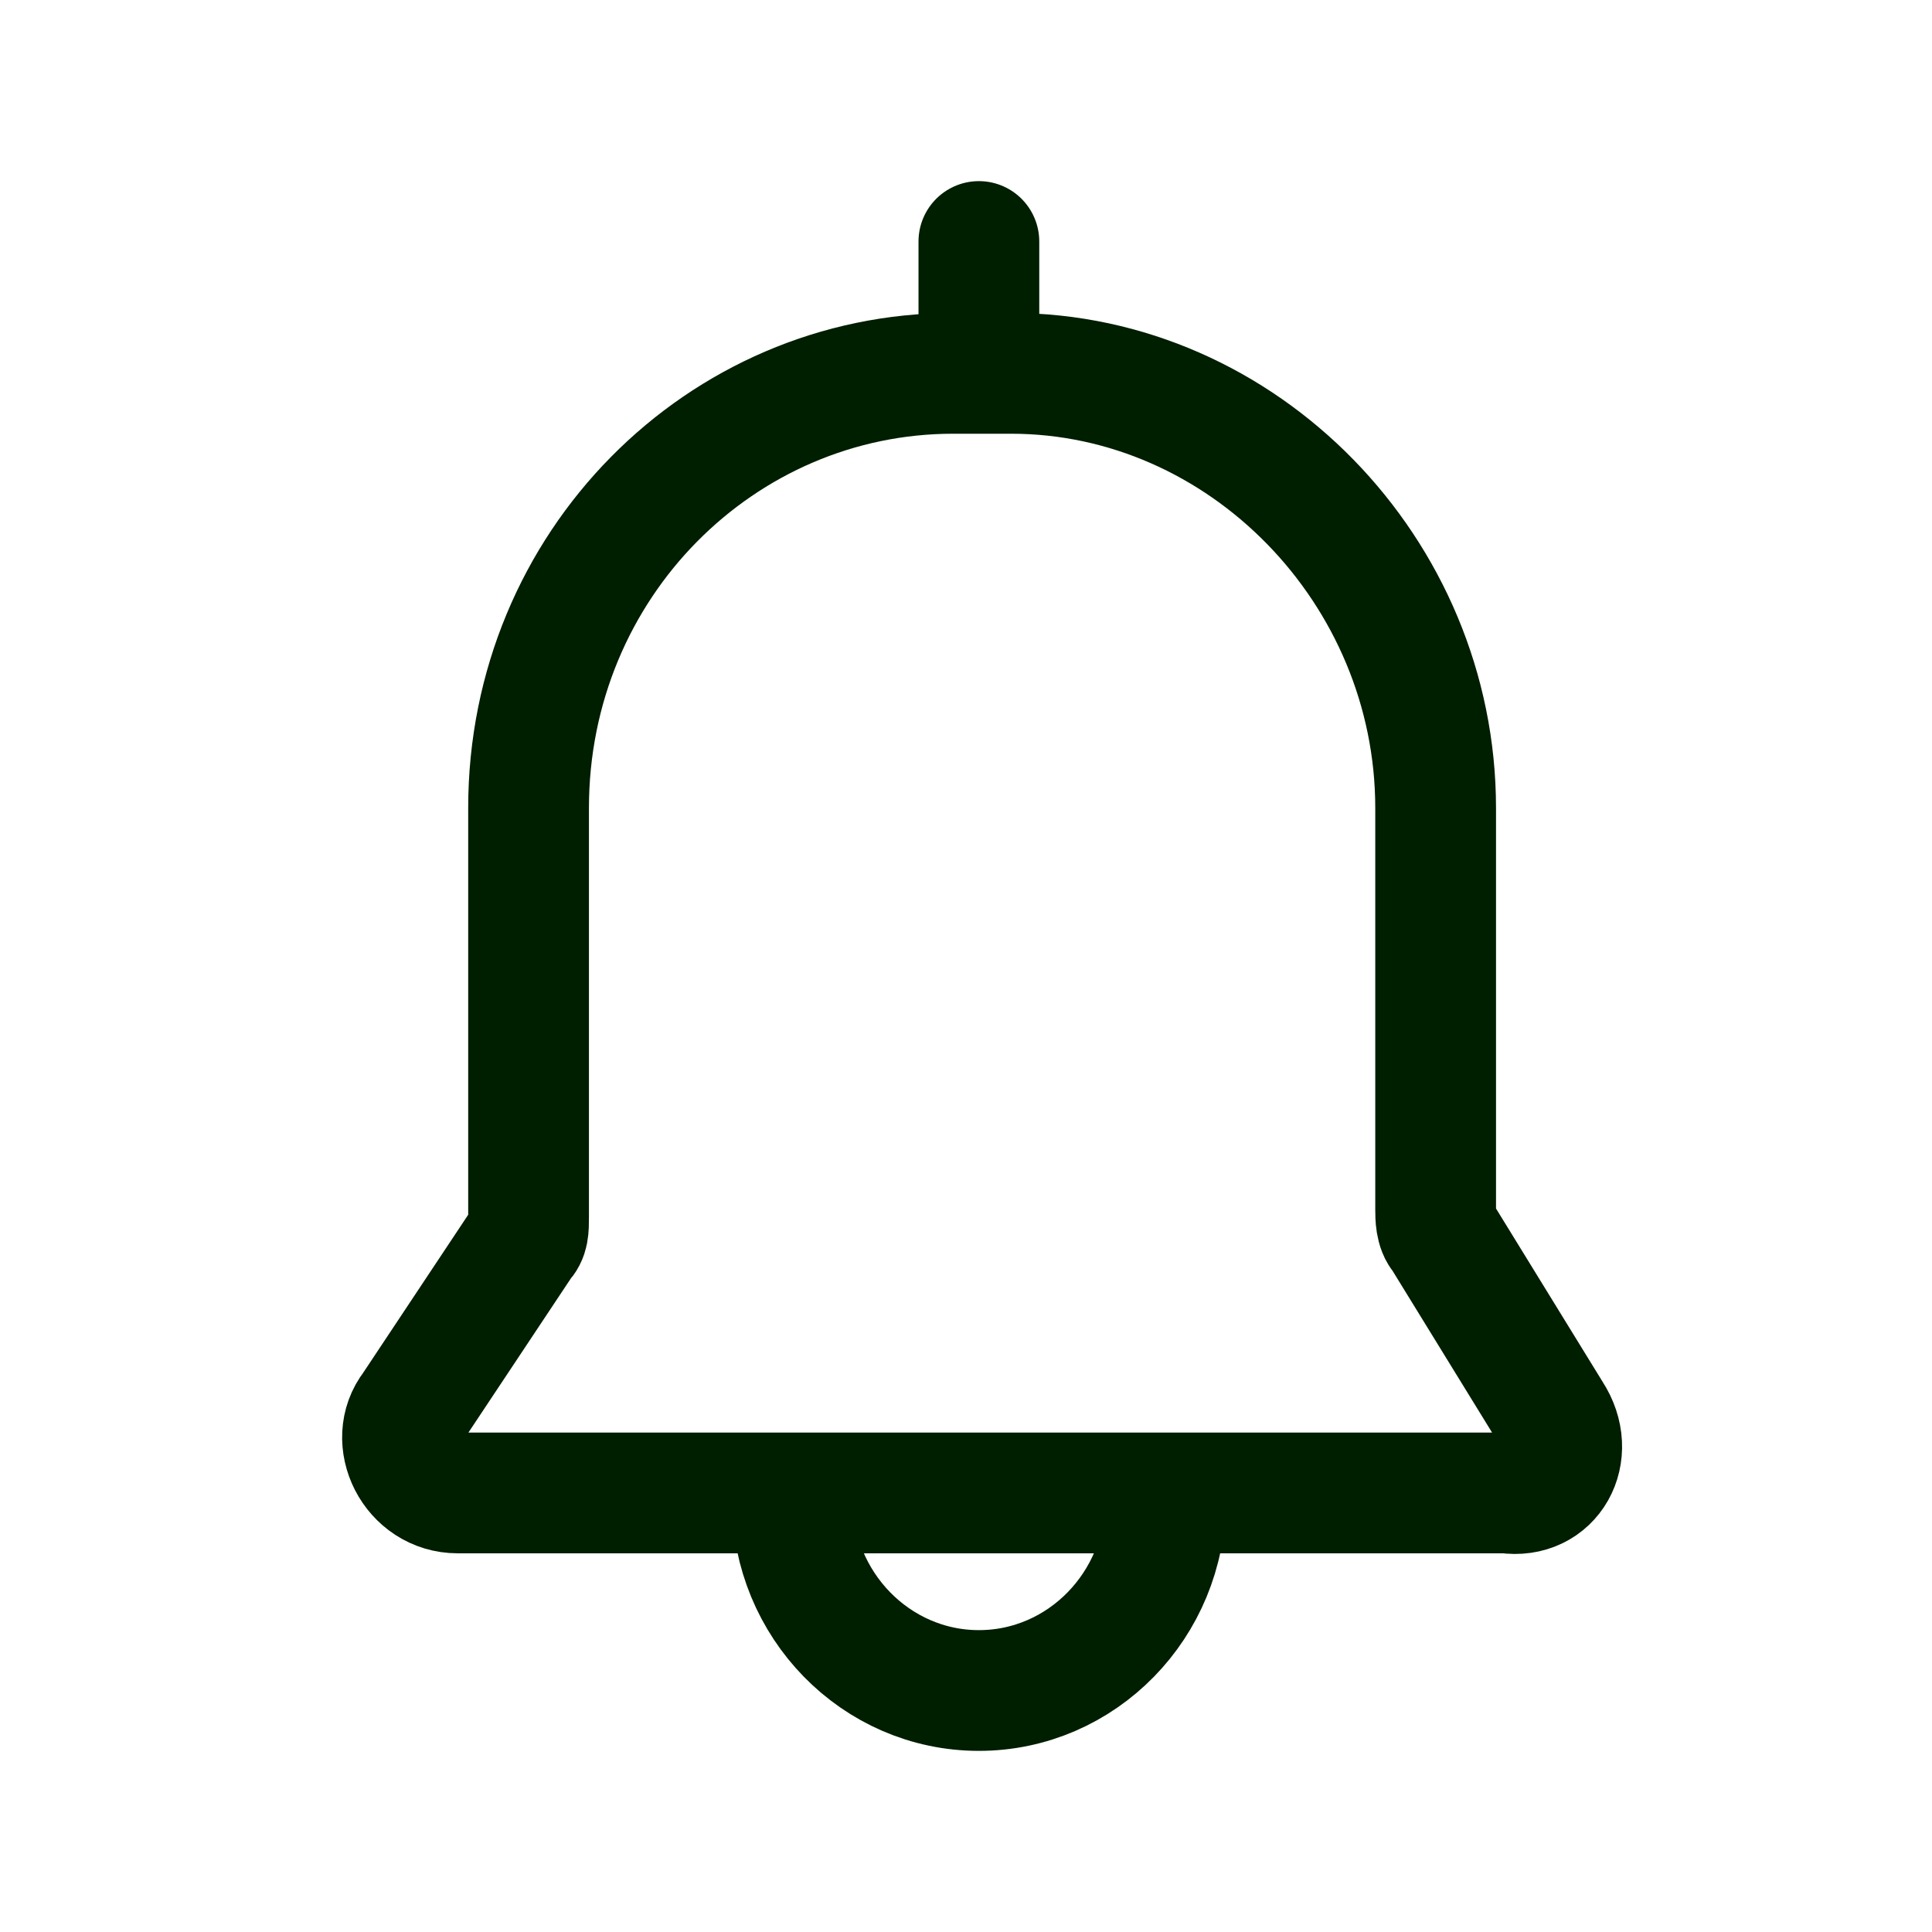 <svg xmlns="http://www.w3.org/2000/svg" fill="none" aria-hidden="true" viewBox="0 0 24 24" role="img"><path vector-effect="non-scaling-stroke" stroke="#001e00" stroke-linecap="round" stroke-linejoin="round" stroke-miterlimit="10" stroke-width="1.5" d="M19.273 17.564l-1.359-2.209c-.08-.082-.08-.245-.08-.327v-4.99c0-2.946-2.397-5.4-5.274-5.4h-.72c-2.877 0-5.274 2.372-5.274 5.4v5.072c0 .163 0 .245-.08.327l-1.359 2.045c-.32.41 0 1.064.56 1.064h13.027c.559.082.879-.491.559-.982z" clip-rule="evenodd"></path><path vector-effect="non-scaling-stroke" stroke="#001e00" stroke-linecap="round" stroke-linejoin="round" stroke-miterlimit="10" stroke-width="1.5" d="M12.16 4.636V3M9.842 18.628c0 1.308 1.04 2.372 2.318 2.372 1.279 0 2.318-1.064 2.318-2.372"></path></svg>